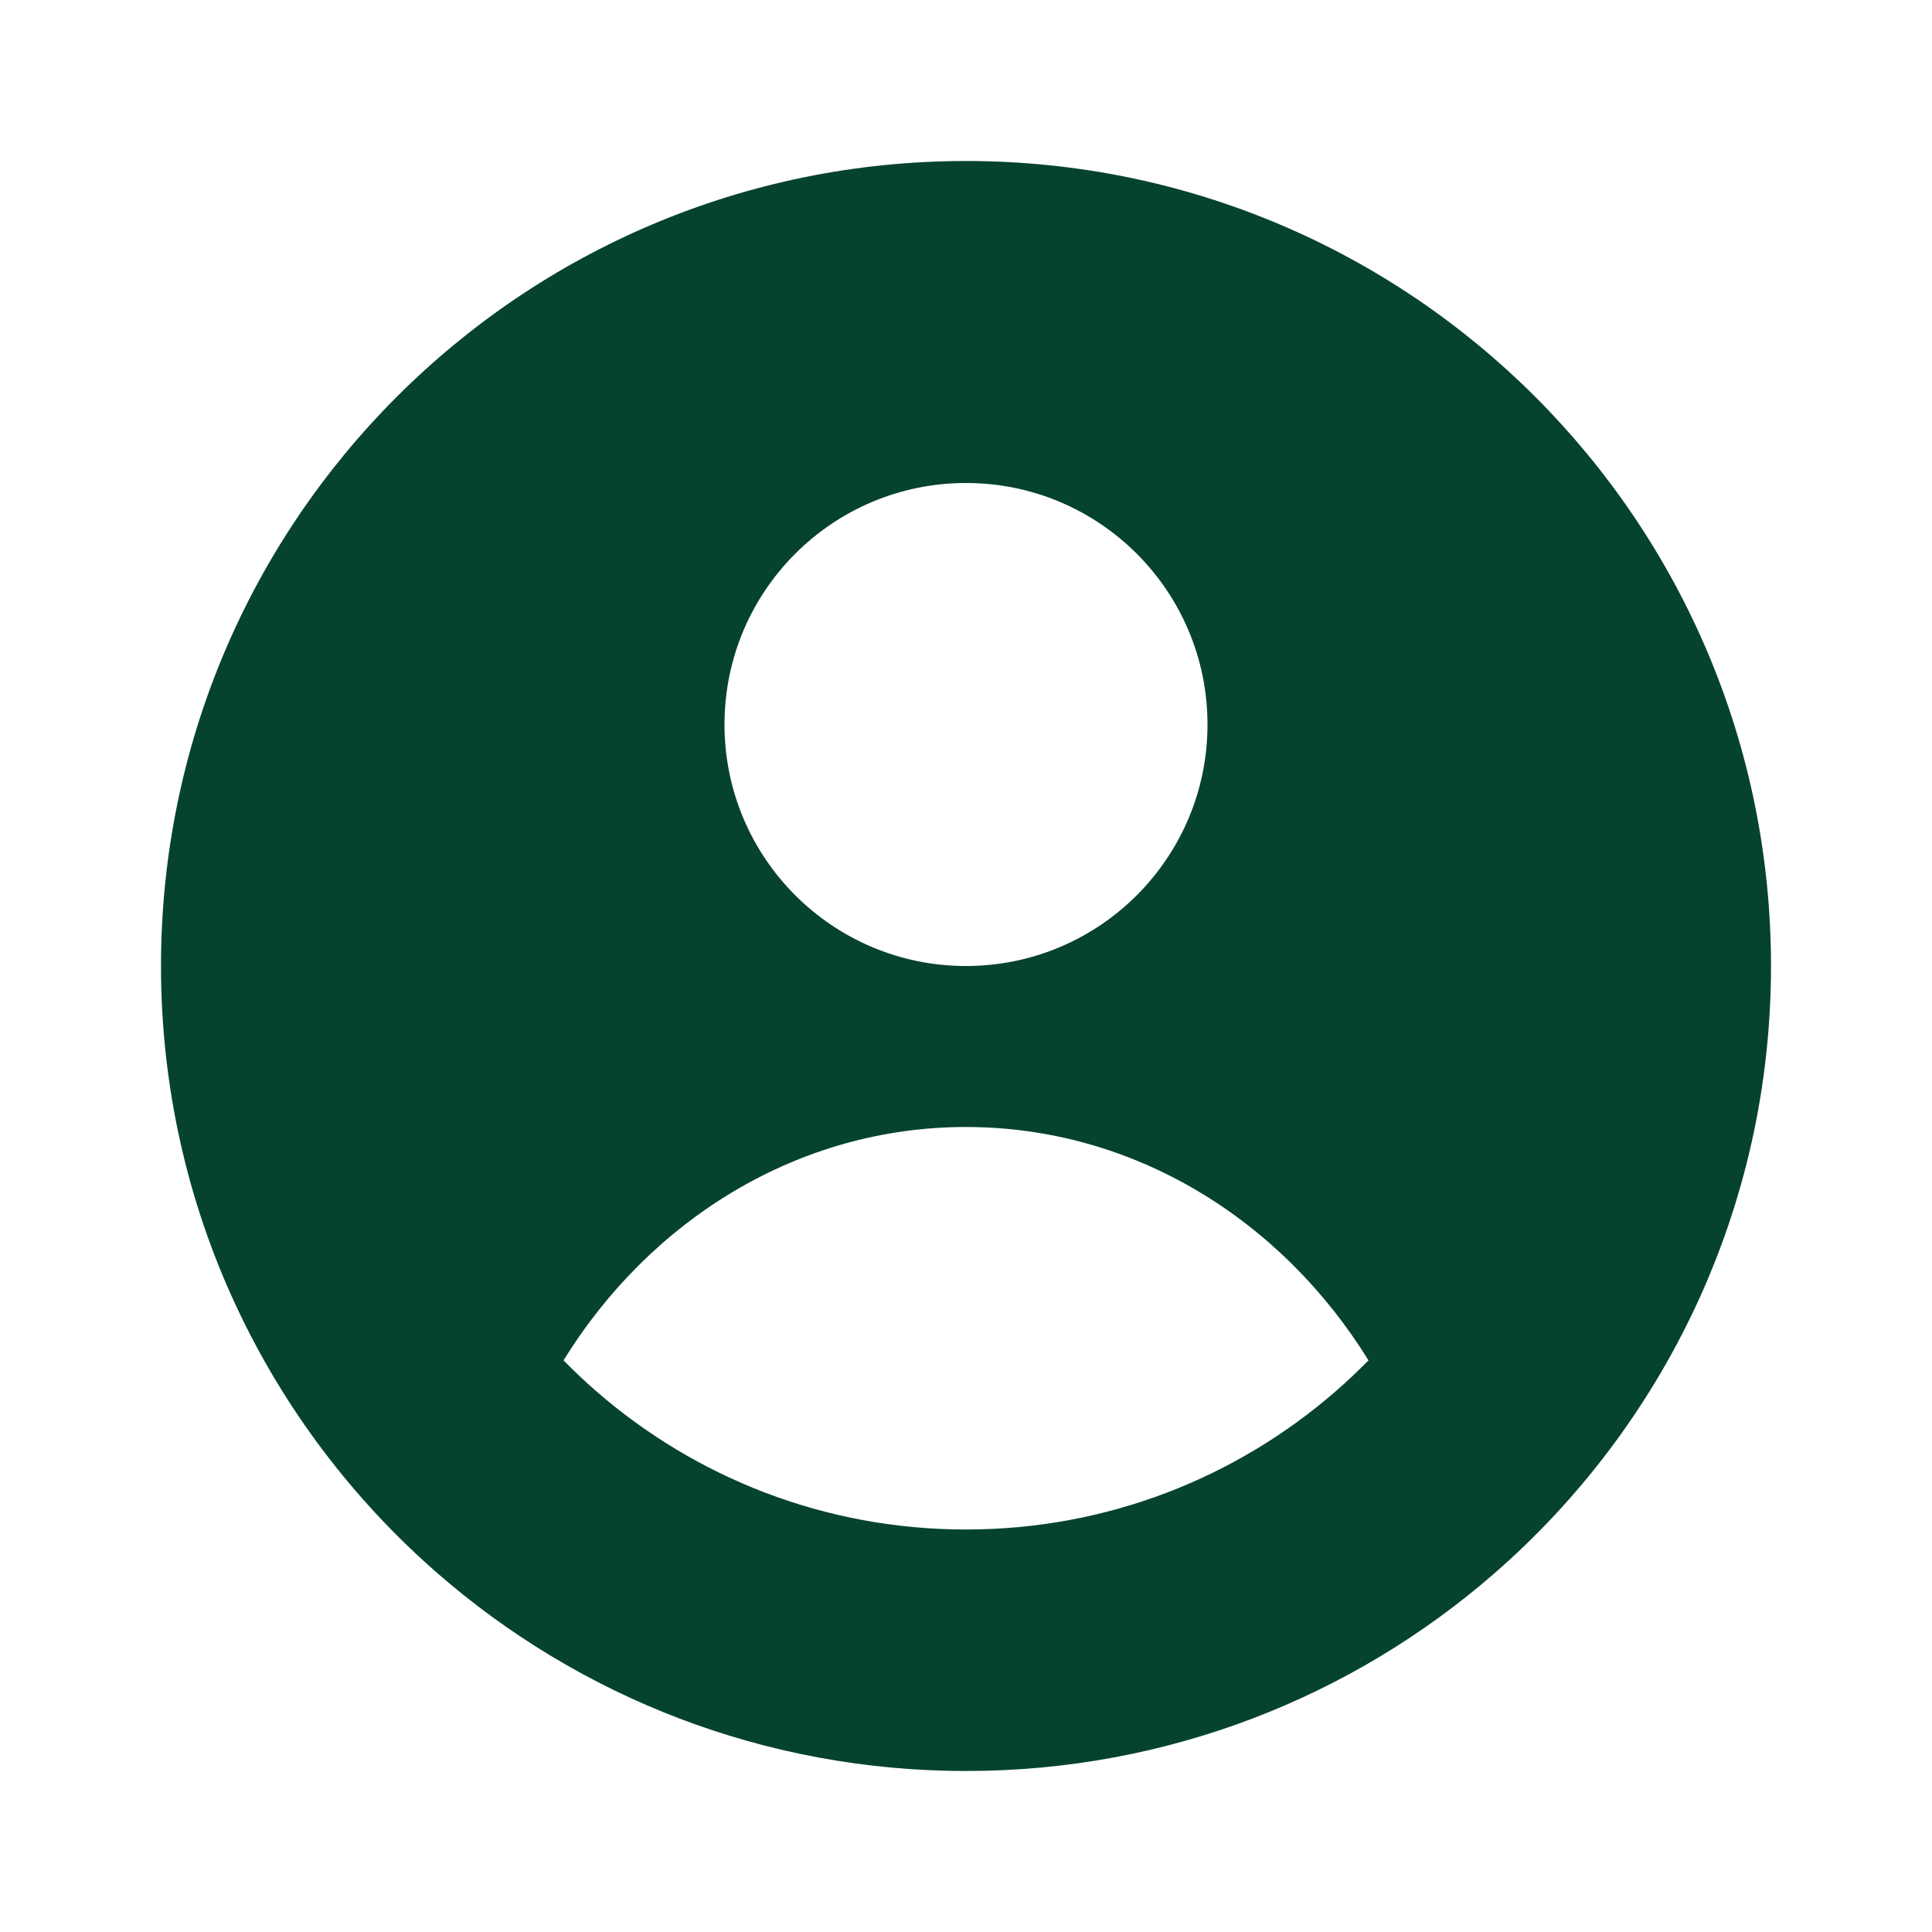 <svg width="24" height="24" viewBox="0 0 24 24" fill="none" xmlns="http://www.w3.org/2000/svg">
<path fill-rule="evenodd" clip-rule="evenodd" d="M22 12C22 15.013 20.667 17.715 18.559 19.549C16.803 21.076 14.509 22 12 22C9.491 22 7.197 21.076 5.441 19.549C3.333 17.715 2 15.013 2 12C2 6.477 6.477 2 12 2C17.523 2 22 6.477 22 12ZM12 19C13.757 19 15.362 18.353 16.591 17.284C16.733 17.161 16.869 17.032 17 16.899C15.919 15.15 14.083 14 12 14C9.917 14 8.081 15.15 7 16.899C7.131 17.032 7.267 17.161 7.409 17.284C8.638 18.353 10.243 19 12 19ZM12 12C13.657 12 15 10.657 15 9C15 7.343 13.657 6 12 6C10.343 6 9 7.343 9 9C9 10.657 10.343 12 12 12Z" fill="#06432D"/>
</svg>
